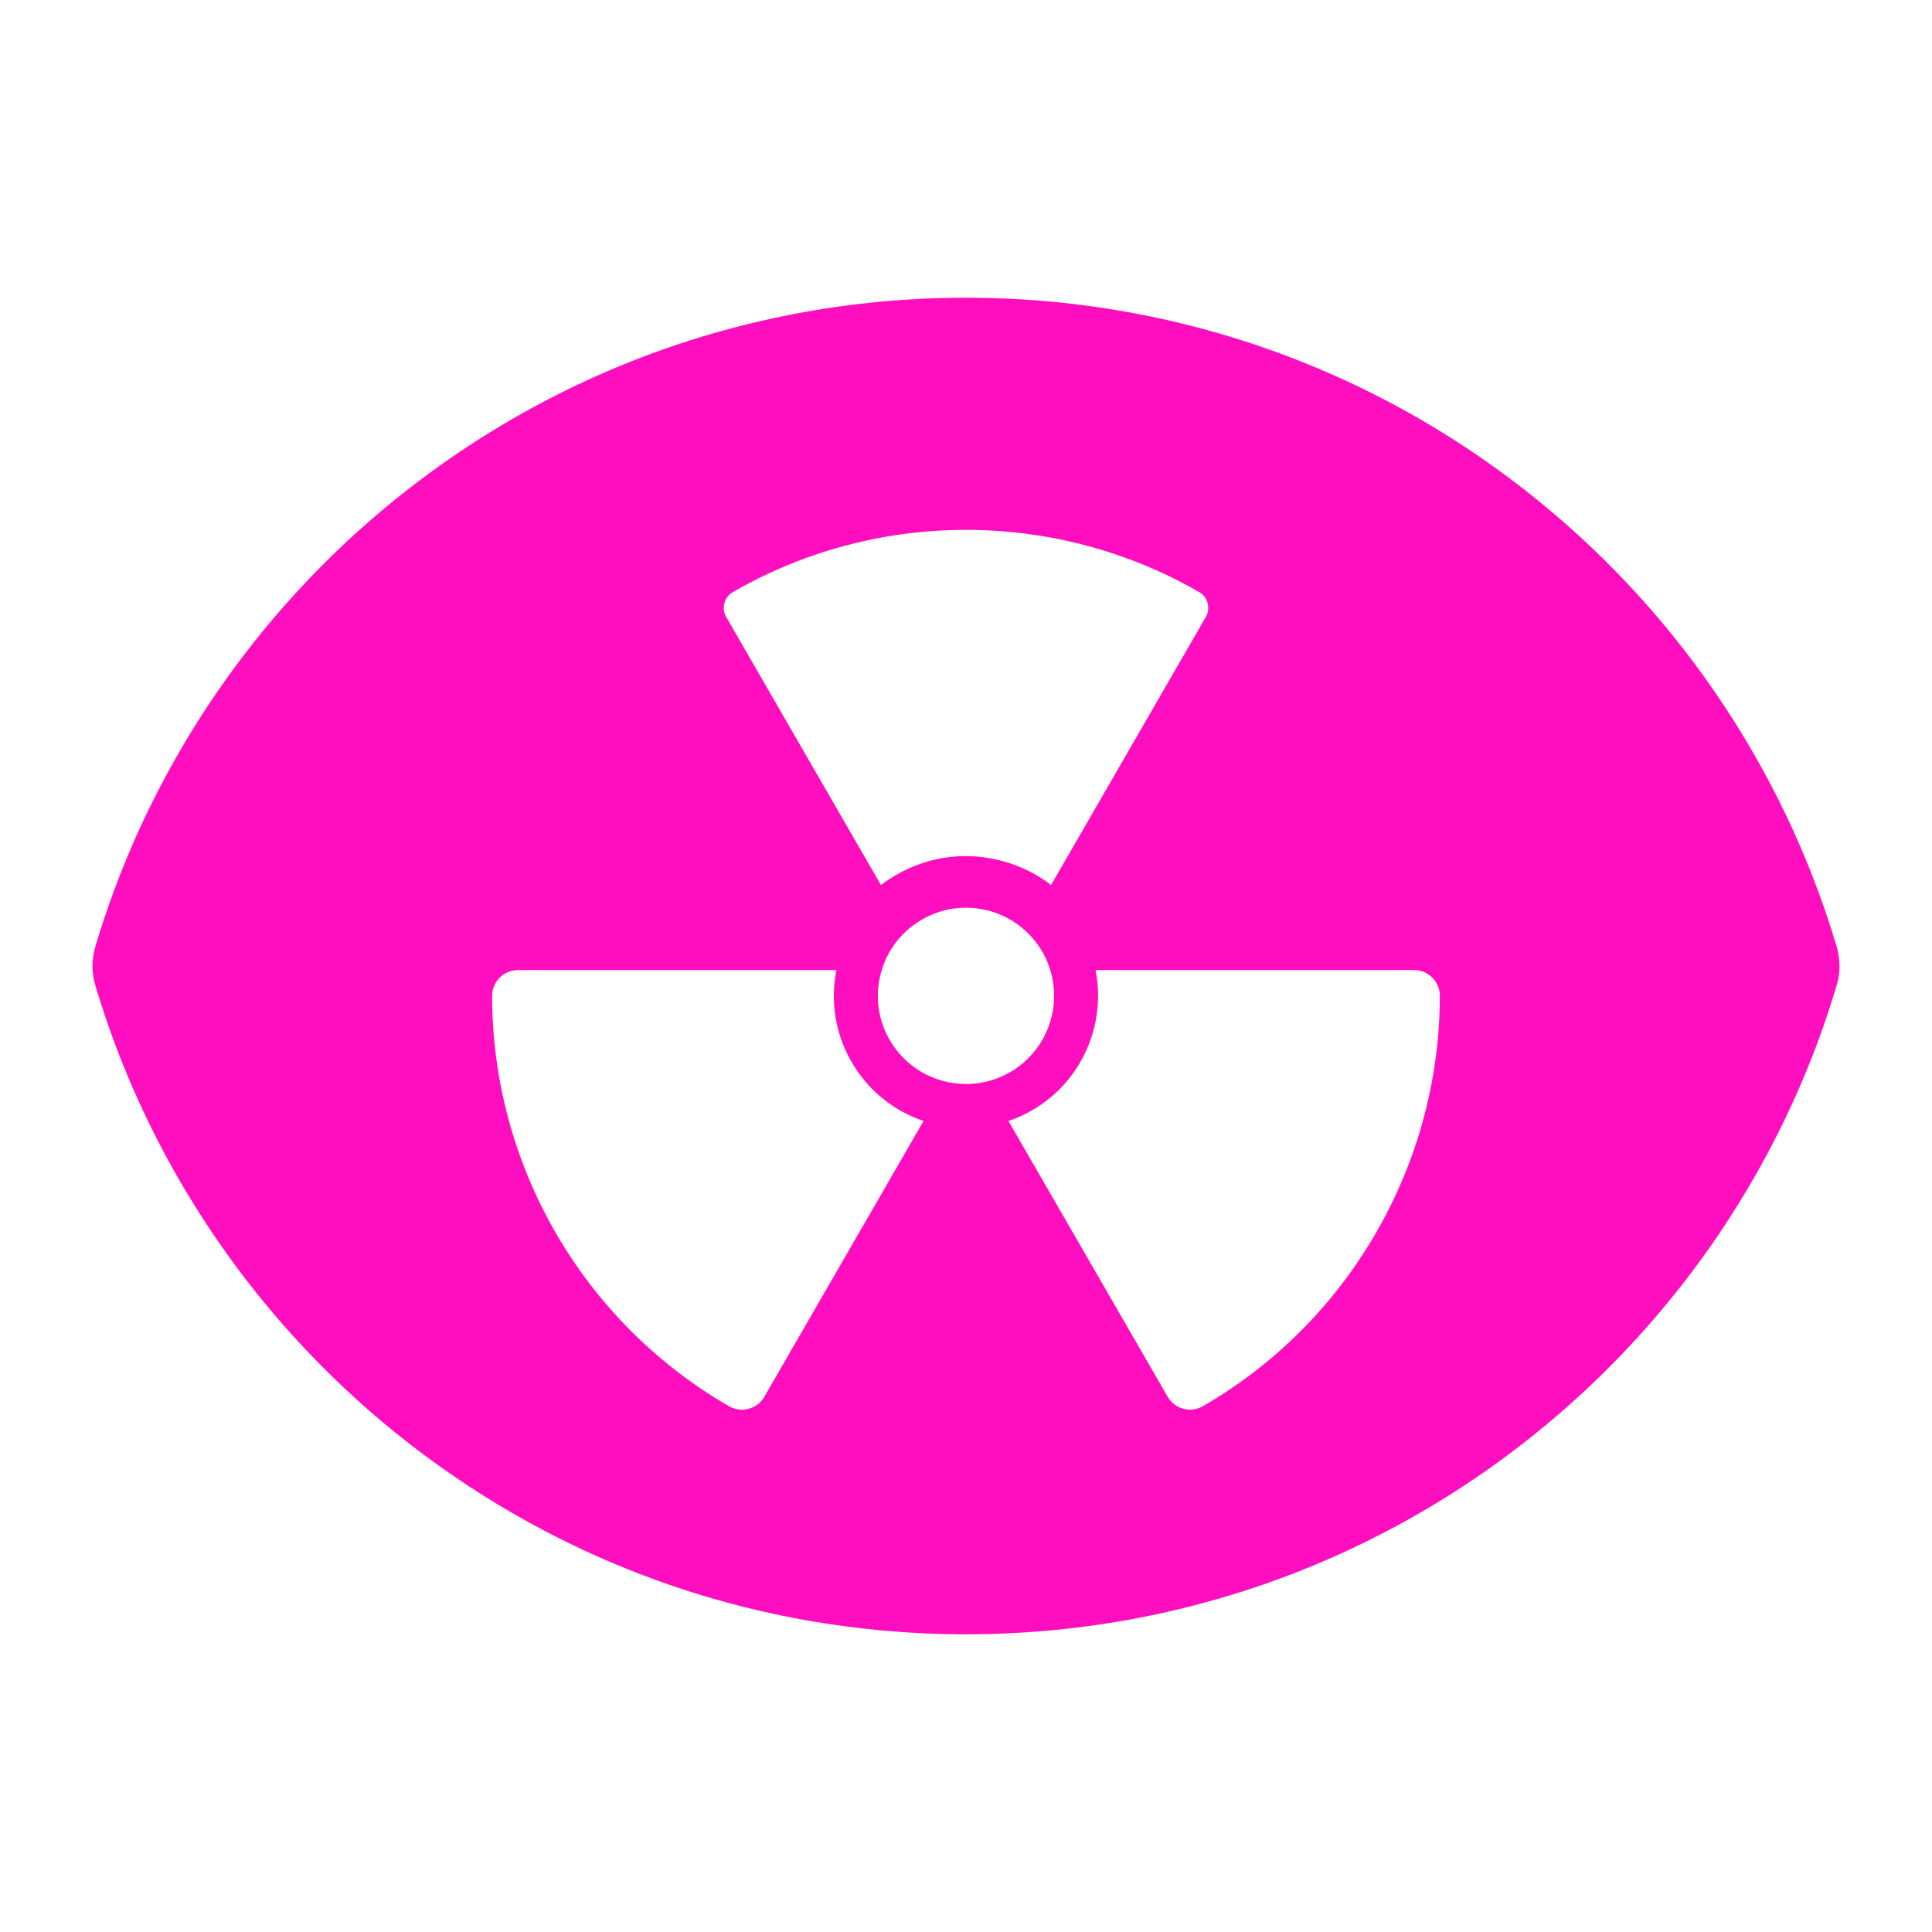 <?xml version="1.0" encoding="UTF-8" standalone="no"?>
<!-- Generator: Adobe Illustrator 19.0.0, SVG Export Plug-In . SVG Version: 6.00 Build 0)  -->

<svg
   version="1.1"
   id="Layer_1"
   x="0px"
   y="0px"
   viewBox="0 0 512 512"
   xml:space="preserve"
   sodipodi:docname="radiation_detector.svg"
   width="512"
   height="512"
   inkscape:version="1.1.1 (3bf5ae0d25, 2021-09-20)"
   xmlns:inkscape="http://www.inkscape.org/namespaces/inkscape"
   xmlns:sodipodi="http://sodipodi.sourceforge.net/DTD/sodipodi-0.dtd"
   xmlns="http://www.w3.org/2000/svg"
   xmlns:svg="http://www.w3.org/2000/svg"><defs
   id="defs41"><filter
     style="color-interpolation-filters:sRGB;"
     inkscape:label="Drop Shadow"
     id="filter961"
     x="-0.164"
     y="-0.215"
     width="1.32"
     height="1.418"><feFlood
       flood-opacity="1"
       flood-color="rgb(58,63,94)"
       result="flood"
       id="feFlood951" /><feComposite
       in="flood"
       in2="SourceGraphic"
       operator="out"
       result="composite1"
       id="feComposite953" /><feGaussianBlur
       in="composite1"
       stdDeviation="15"
       result="blur"
       id="feGaussianBlur955" /><feOffset
       dx="0"
       dy="0"
       result="offset"
       id="feOffset957" /><feComposite
       in="offset"
       in2="SourceGraphic"
       operator="atop"
       result="composite2"
       id="feComposite959" /></filter><filter
     style="color-interpolation-filters:sRGB;"
     inkscape:label="Drop Shadow"
     id="filter1205"
     x="-0.066"
     y="-0.086"
     width="1.132"
     height="1.172"><feFlood
       flood-opacity="1"
       flood-color="rgb(58,63,94)"
       result="flood"
       id="feFlood1195" /><feComposite
       in="flood"
       in2="SourceGraphic"
       operator="out"
       result="composite1"
       id="feComposite1197" /><feGaussianBlur
       in="composite1"
       stdDeviation="12.72"
       result="blur"
       id="feGaussianBlur1199" /><feOffset
       dx="0"
       dy="0"
       result="offset"
       id="feOffset1201" /><feComposite
       in="offset"
       in2="SourceGraphic"
       operator="atop"
       result="composite2"
       id="feComposite1203" /></filter></defs><sodipodi:namedview
   id="namedview39"
   pagecolor="#505050"
   bordercolor="#eeeeee"
   borderopacity="1"
   inkscape:pageshadow="0"
   inkscape:pageopacity="0"
   inkscape:pagecheckerboard="0"
   showgrid="false"
   inkscape:zoom="0.85253574"
   inkscape:cx="259.81315"
   inkscape:cy="250.42938"
   inkscape:window-width="1716"
   inkscape:window-height="1414"
   inkscape:window-x="3160"
   inkscape:window-y="587"
   inkscape:window-maximized="1"
   inkscape:current-layer="Layer_1" />

<g
   id="g8">
</g>
<g
   id="g10">
</g>
<g
   id="g12">
</g>
<g
   id="g14">
</g>
<g
   id="g16">
</g>
<g
   id="g18">
</g>
<g
   id="g20">
</g>
<g
   id="g22">
</g>
<g
   id="g24">
</g>
<g
   id="g26">
</g>
<g
   id="g28">
</g>
<g
   id="g30">
</g>
<g
   id="g32">
</g>
<g
   id="g34">
</g>
<g
   id="g36">
</g>
<g
   id="g1182"
   transform="translate(131.265,78.461)"
   style="fill:#1b1f21;fill-opacity:0"><g
     id="g14-6"
     style="fill:#1b1f21;fill-opacity:0">
</g><g
     id="g16-7"
     style="fill:#1b1f21;fill-opacity:0">
</g><g
     id="g18-5"
     style="fill:#1b1f21;fill-opacity:0">
</g><g
     id="g20-3"
     style="fill:#1b1f21;fill-opacity:0">
</g><g
     id="g22-5"
     style="fill:#1b1f21;fill-opacity:0">
</g><g
     id="g24-6"
     style="fill:#1b1f21;fill-opacity:0">
</g><g
     id="g26-2"
     style="fill:#1b1f21;fill-opacity:0">
</g><g
     id="g28-9"
     style="fill:#1b1f21;fill-opacity:0">
</g><g
     id="g30-1"
     style="fill:#1b1f21;fill-opacity:0">
</g><g
     id="g32-27"
     style="fill:#1b1f21;fill-opacity:0">
</g><g
     id="g34-09"
     style="fill:#1b1f21;fill-opacity:0">
</g><g
     id="g36-3"
     style="fill:#1b1f21;fill-opacity:0">
</g><g
     id="g38"
     style="fill:#1b1f21;fill-opacity:0">
</g><g
     id="g40"
     style="fill:#1b1f21;fill-opacity:0">
</g><g
     id="g42"
     style="fill:#1b1f21;fill-opacity:0">
</g><g
     id="g541"
     transform="translate(26.047,-8.003)"
     style="fill:#1b1f21;fill-opacity:0"><g
       id="g20-6"
       style="fill:#1b1f21;fill-opacity:0">
</g><g
       id="g22-7"
       style="fill:#1b1f21;fill-opacity:0">
</g><g
       id="g24-5"
       style="fill:#1b1f21;fill-opacity:0">
</g><g
       id="g26-3"
       style="fill:#1b1f21;fill-opacity:0">
</g><g
       id="g28-5"
       style="fill:#1b1f21;fill-opacity:0">
</g><g
       id="g30-6"
       style="fill:#1b1f21;fill-opacity:0">
</g><g
       id="g32-2"
       style="fill:#1b1f21;fill-opacity:0">
</g><g
       id="g34-9"
       style="fill:#1b1f21;fill-opacity:0">
</g><g
       id="g36-1"
       style="fill:#1b1f21;fill-opacity:0">
</g><g
       id="g38-2"
       style="fill:#1b1f21;fill-opacity:0">
</g><g
       id="g40-7"
       style="fill:#1b1f21;fill-opacity:0">
</g><g
       id="g42-0"
       style="fill:#1b1f21;fill-opacity:0">
</g><g
       id="g44"
       style="fill:#1b1f21;fill-opacity:0">
</g><g
       id="g46"
       style="fill:#1b1f21;fill-opacity:0">
</g><g
       id="g48"
       style="fill:#1b1f21;fill-opacity:0">
</g><g
       id="g319"
       transform="translate(-157.313,-70.459)"
       style="fill:#1b1f21;fill-opacity:0"><g
         id="g949"
         style="fill:#1b1f21;fill-opacity:0"><path
           d="M 0,0 H 512 V 512 H 0 Z"
           fill="#b90202"
           fill-opacity="1"
           id="path902"
           style="fill:#1b1f21;fill-opacity:0" /><g
           id="g1524"
           transform="matrix(0.653,0.651,-0.651,0.653,760.96,405.168)"
           style="fill:#1b1f21;fill-opacity:0"><g
             class=""
             id="g1513"
             style="fill:#1b1f21;fill-opacity:0" /></g><g
           id="g1741"
           transform="matrix(0.731,-0.725,0.725,0.731,174.722,-127.529)"
           style="fill:#1b1f21;fill-opacity:0"><g
             class=""
             id="g1730"
             style="fill:#1b1f21;fill-opacity:0" /></g></g><g
         id="g10-6"
         style="fill:#1b1f21;fill-opacity:0">
</g><g
         id="g12-7"
         style="fill:#1b1f21;fill-opacity:0">
</g><g
         id="g14-9"
         style="fill:#1b1f21;fill-opacity:0">
</g><g
         id="g16-5"
         style="fill:#1b1f21;fill-opacity:0">
</g><g
         id="g18-3"
         style="fill:#1b1f21;fill-opacity:0">
</g><g
         id="g20-5"
         style="fill:#1b1f21;fill-opacity:0">
</g><g
         id="g22-6"
         style="fill:#1b1f21;fill-opacity:0">
</g><g
         id="g24-2"
         style="fill:#1b1f21;fill-opacity:0">
</g><g
         id="g26-9"
         style="fill:#1b1f21;fill-opacity:0">
</g><g
         id="g28-1"
         style="fill:#1b1f21;fill-opacity:0">
</g><g
         id="g30-2"
         style="fill:#1b1f21;fill-opacity:0">
</g><g
         id="g32-7"
         style="fill:#1b1f21;fill-opacity:0">
</g><g
         id="g34-0"
         style="fill:#1b1f21;fill-opacity:0">
</g><g
         id="g36-9"
         style="fill:#1b1f21;fill-opacity:0">
</g><g
         id="g38-3"
         style="fill:#1b1f21;fill-opacity:0">
</g></g></g></g><g
   id="g6"
   style="fill:#ff0ec0;fill-opacity:1;filter:url(#filter1205)">
	<g
   id="g4"
   style="fill:#ff0ec0;fill-opacity:1">
		<path
   id="path2"
   style="fill:#ff0ec0;stroke-width:0.896;fill-opacity:1"
   d="M 253.449 78.912 C 223.17 79.204 192.946 85.232 164.924 96.723 C 132.611 109.918 103.283 130.299 79.561 155.893 C 55.714 181.559 37.533 212.474 26.826 245.84 C 25.822 249.208 24.41 252.561 24.508 256.141 C 24.479 259.654 25.874 262.939 26.855 266.252 C 37.926 300.711 56.98 332.545 81.998 358.689 C 107.202 385.105 138.471 405.718 172.746 418.32 C 202.415 429.29 234.275 434.196 265.871 432.9 C 296.964 431.678 327.808 424.349 356.094 411.371 C 388.445 396.577 417.405 374.472 440.277 347.232 C 461.589 321.913 477.643 292.164 486.939 260.395 C 487.88 256.843 487.57 253.049 486.35 249.604 C 475.942 215.215 457.619 183.279 433.307 156.836 C 409.65 131.035 380.321 110.453 347.963 97.084 C 319.863 85.433 289.521 79.277 259.109 78.92 C 257.223 78.894 255.336 78.897 253.449 78.912 z M 255.979 140.416 C 261.328 140.418 266.677 140.764 271.982 141.447 C 273.112 141.594 274.496 141.794 275.719 141.988 C 277.435 142.269 278.976 142.544 280.695 142.895 C 284.384 143.637 288.036 144.558 291.643 145.631 C 292.545 145.913 293.717 146.265 294.715 146.6 C 302.859 149.281 310.749 152.777 318.143 157.121 C 320.266 158.526 320.84 161.664 319.406 163.756 C 305.784 187.35 292.163 210.943 278.541 234.537 C 269.564 227.578 257.283 225.118 246.332 228.166 C 241.682 229.427 237.288 231.618 233.461 234.543 C 219.754 210.793 206.031 187.052 192.334 163.297 C 191.117 161.057 192.076 157.993 194.346 156.836 C 195.769 156.026 197.223 155.212 198.596 154.504 C 211.477 147.736 225.579 143.318 240.006 141.445 C 240.59 141.38 241.58 141.252 242.164 141.186 C 246.75 140.674 251.364 140.424 255.979 140.416 z M 255.549 240.555 C 257.103 240.528 258.661 240.655 260.189 240.939 C 266.535 242.065 272.331 245.951 275.734 251.43 C 279.331 257.035 280.307 264.212 278.365 270.58 C 276.563 276.778 272.049 282.109 266.232 284.908 C 260.5 287.759 253.59 288.034 247.629 285.719 C 241.446 283.403 236.424 278.294 234.129 272.113 C 231.554 265.431 232.378 257.597 236.182 251.545 C 240.243 244.934 247.79 240.65 255.549 240.555 z M 137.256 257.082 L 221.66 257.082 C 219.988 265.426 221.378 273.987 225.672 281.424 C 229.966 288.861 236.685 294.347 244.748 297.072 L 202.545 370.166 C 201.258 372.395 198.905 373.626 196.502 373.584 C 195.383 373.565 194.255 373.27 193.217 372.672 C 174.19 361.71 158.298 345.812 147.262 326.695 C 136.225 307.579 130.403 285.868 130.424 263.908 C 130.428 260.136 133.484 257.082 137.256 257.082 z M 290.338 257.082 L 374.744 257.082 C 376.578 257.049 378.297 257.802 379.578 259.086 C 380.861 260.368 381.579 262.106 381.576 263.922 C 381.534 308.651 357.472 350.315 318.779 372.654 C 317.697 373.279 316.474 373.589 315.244 373.568 C 314.691 373.558 314.137 373.483 313.594 373.338 C 311.843 372.869 310.352 371.723 309.445 370.152 L 267.256 297.08 C 269.404 296.345 271.5 295.405 273.51 294.244 C 286.824 286.556 293.171 271.387 290.338 257.082 z " />
	</g>
</g><g
   id="g1551"
   transform="matrix(0.512,0,0,0.512,124.854,126.079)"><g
     id="g1478">
	<g
   id="g1476">
		
	</g>
</g><g
     id="g1484">
	<g
   id="g1482">
		
	</g>
</g><g
     id="g1490">
	<g
   id="g1488">
		
	</g>
</g><g
     id="g1492">
</g><g
     id="g1494">
</g><g
     id="g1496">
</g><g
     id="g1498">
</g><g
     id="g1500">
</g><g
     id="g1502">
</g><g
     id="g1504">
</g><g
     id="g1506">
</g><g
     id="g1508">
</g><g
     id="g1510">
</g><g
     id="g1512">
</g><g
     id="g1514">
</g><g
     id="g1516">
</g><g
     id="g1518">
</g><g
     id="g1520">
</g></g><g
   id="g289"
   transform="matrix(0.846,0,0,0.846,130.423,130.423)"><g
     id="g230">
	<g
   id="g228">
		<g
   id="g226">
			
			
			
			
		</g>
	</g>
</g><g
     id="g232">
</g><g
     id="g234">
</g><g
     id="g236">
</g><g
     id="g238">
</g><g
     id="g240">
</g><g
     id="g242">
</g><g
     id="g244">
</g><g
     id="g246">
</g><g
     id="g248">
</g><g
     id="g250">
</g><g
     id="g252">
</g><g
     id="g254">
</g><g
     id="g256">
</g><g
     id="g258">
</g><g
     id="g260">
</g></g></svg>
